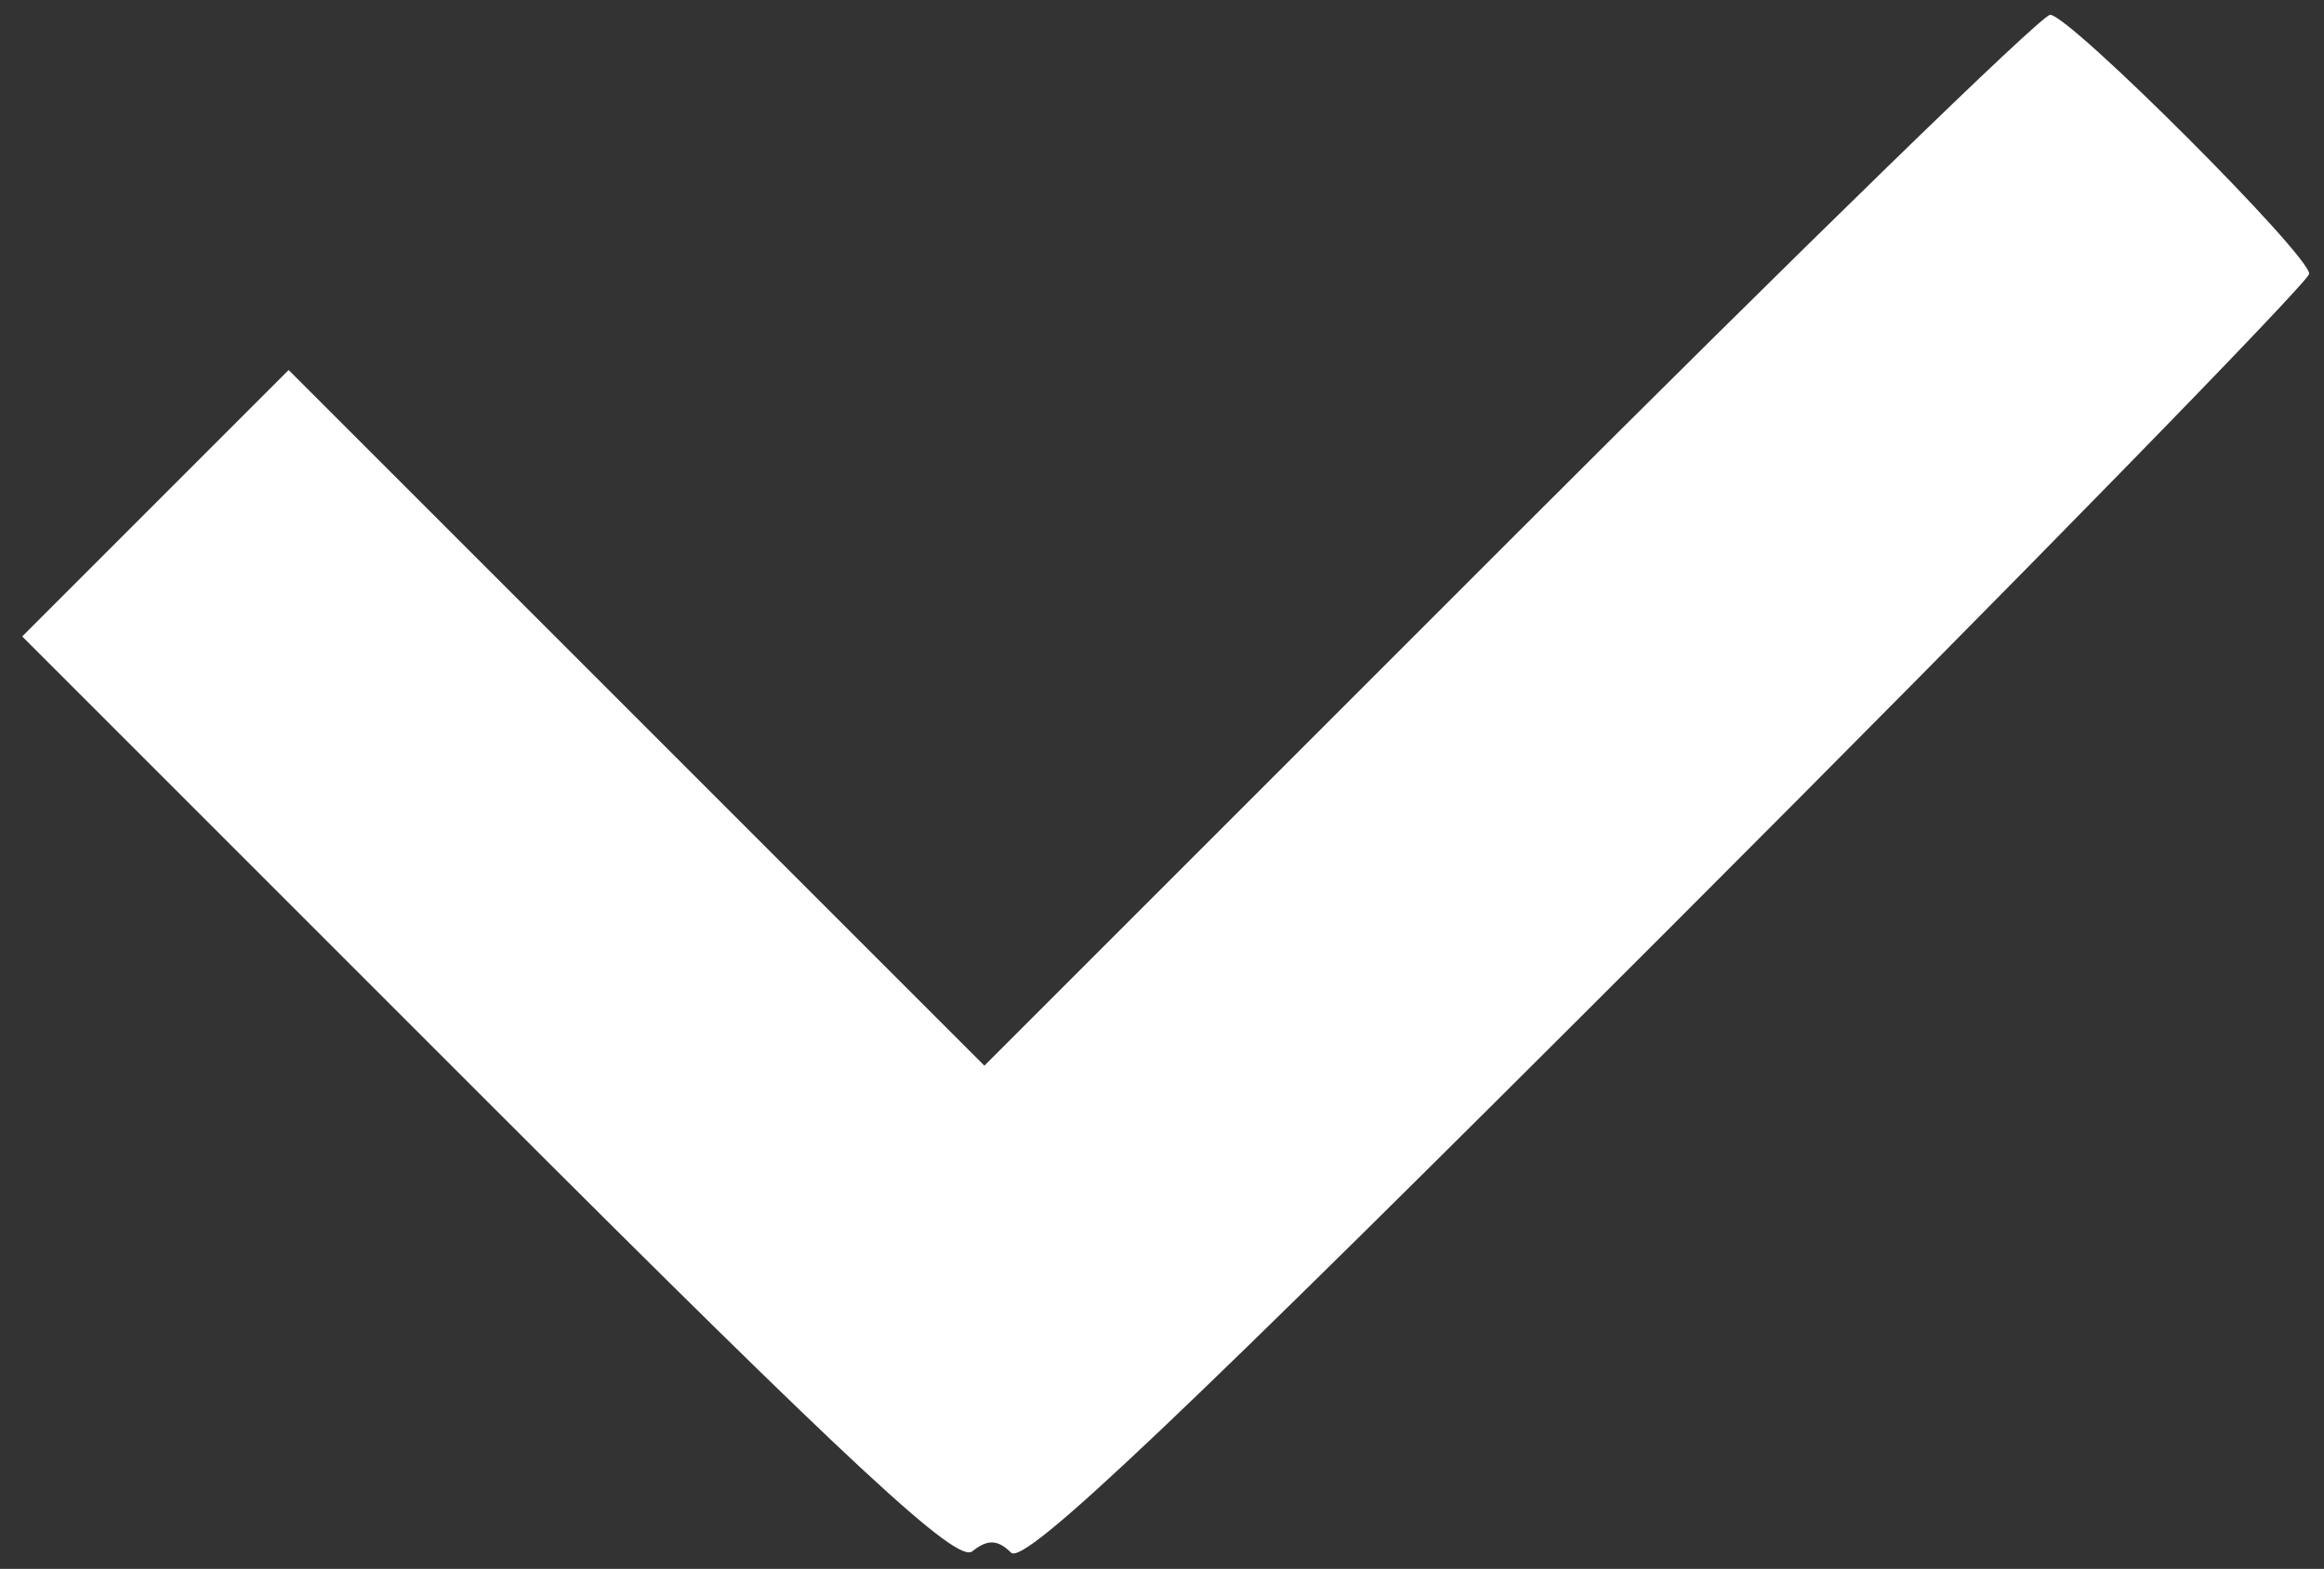 <?xml version="1.0" standalone="no"?>
<!DOCTYPE svg PUBLIC "-//W3C//DTD SVG 20010904//EN"
 "http://www.w3.org/TR/2001/REC-SVG-20010904/DTD/svg10.dtd">
<svg version="1.0" xmlns="http://www.w3.org/2000/svg"
 width="157pt" height="106pt" viewBox="0 0 157 106"
 preserveAspectRatio="xMidYMid meet">
<rect x="0" y="0" width="157" height="106" fill="#333333" stroke="none"/>
<g transform="translate(0,106) scale(0.1,-0.1)"
fill="#fff" stroke="none">
<path d="M1020 695 l-355 -355 -235 235 -235 235 -90 -90 -90 -90 315 -315
c248 -248 317 -312 327 -303 10 8 17 8 26 -1 9 -9 112 89 444 421 238 238 433
438 433 443 0 13 -162 175 -175 175 -6 0 -170 -160 -365 -355z"/>
</g>
</svg>
